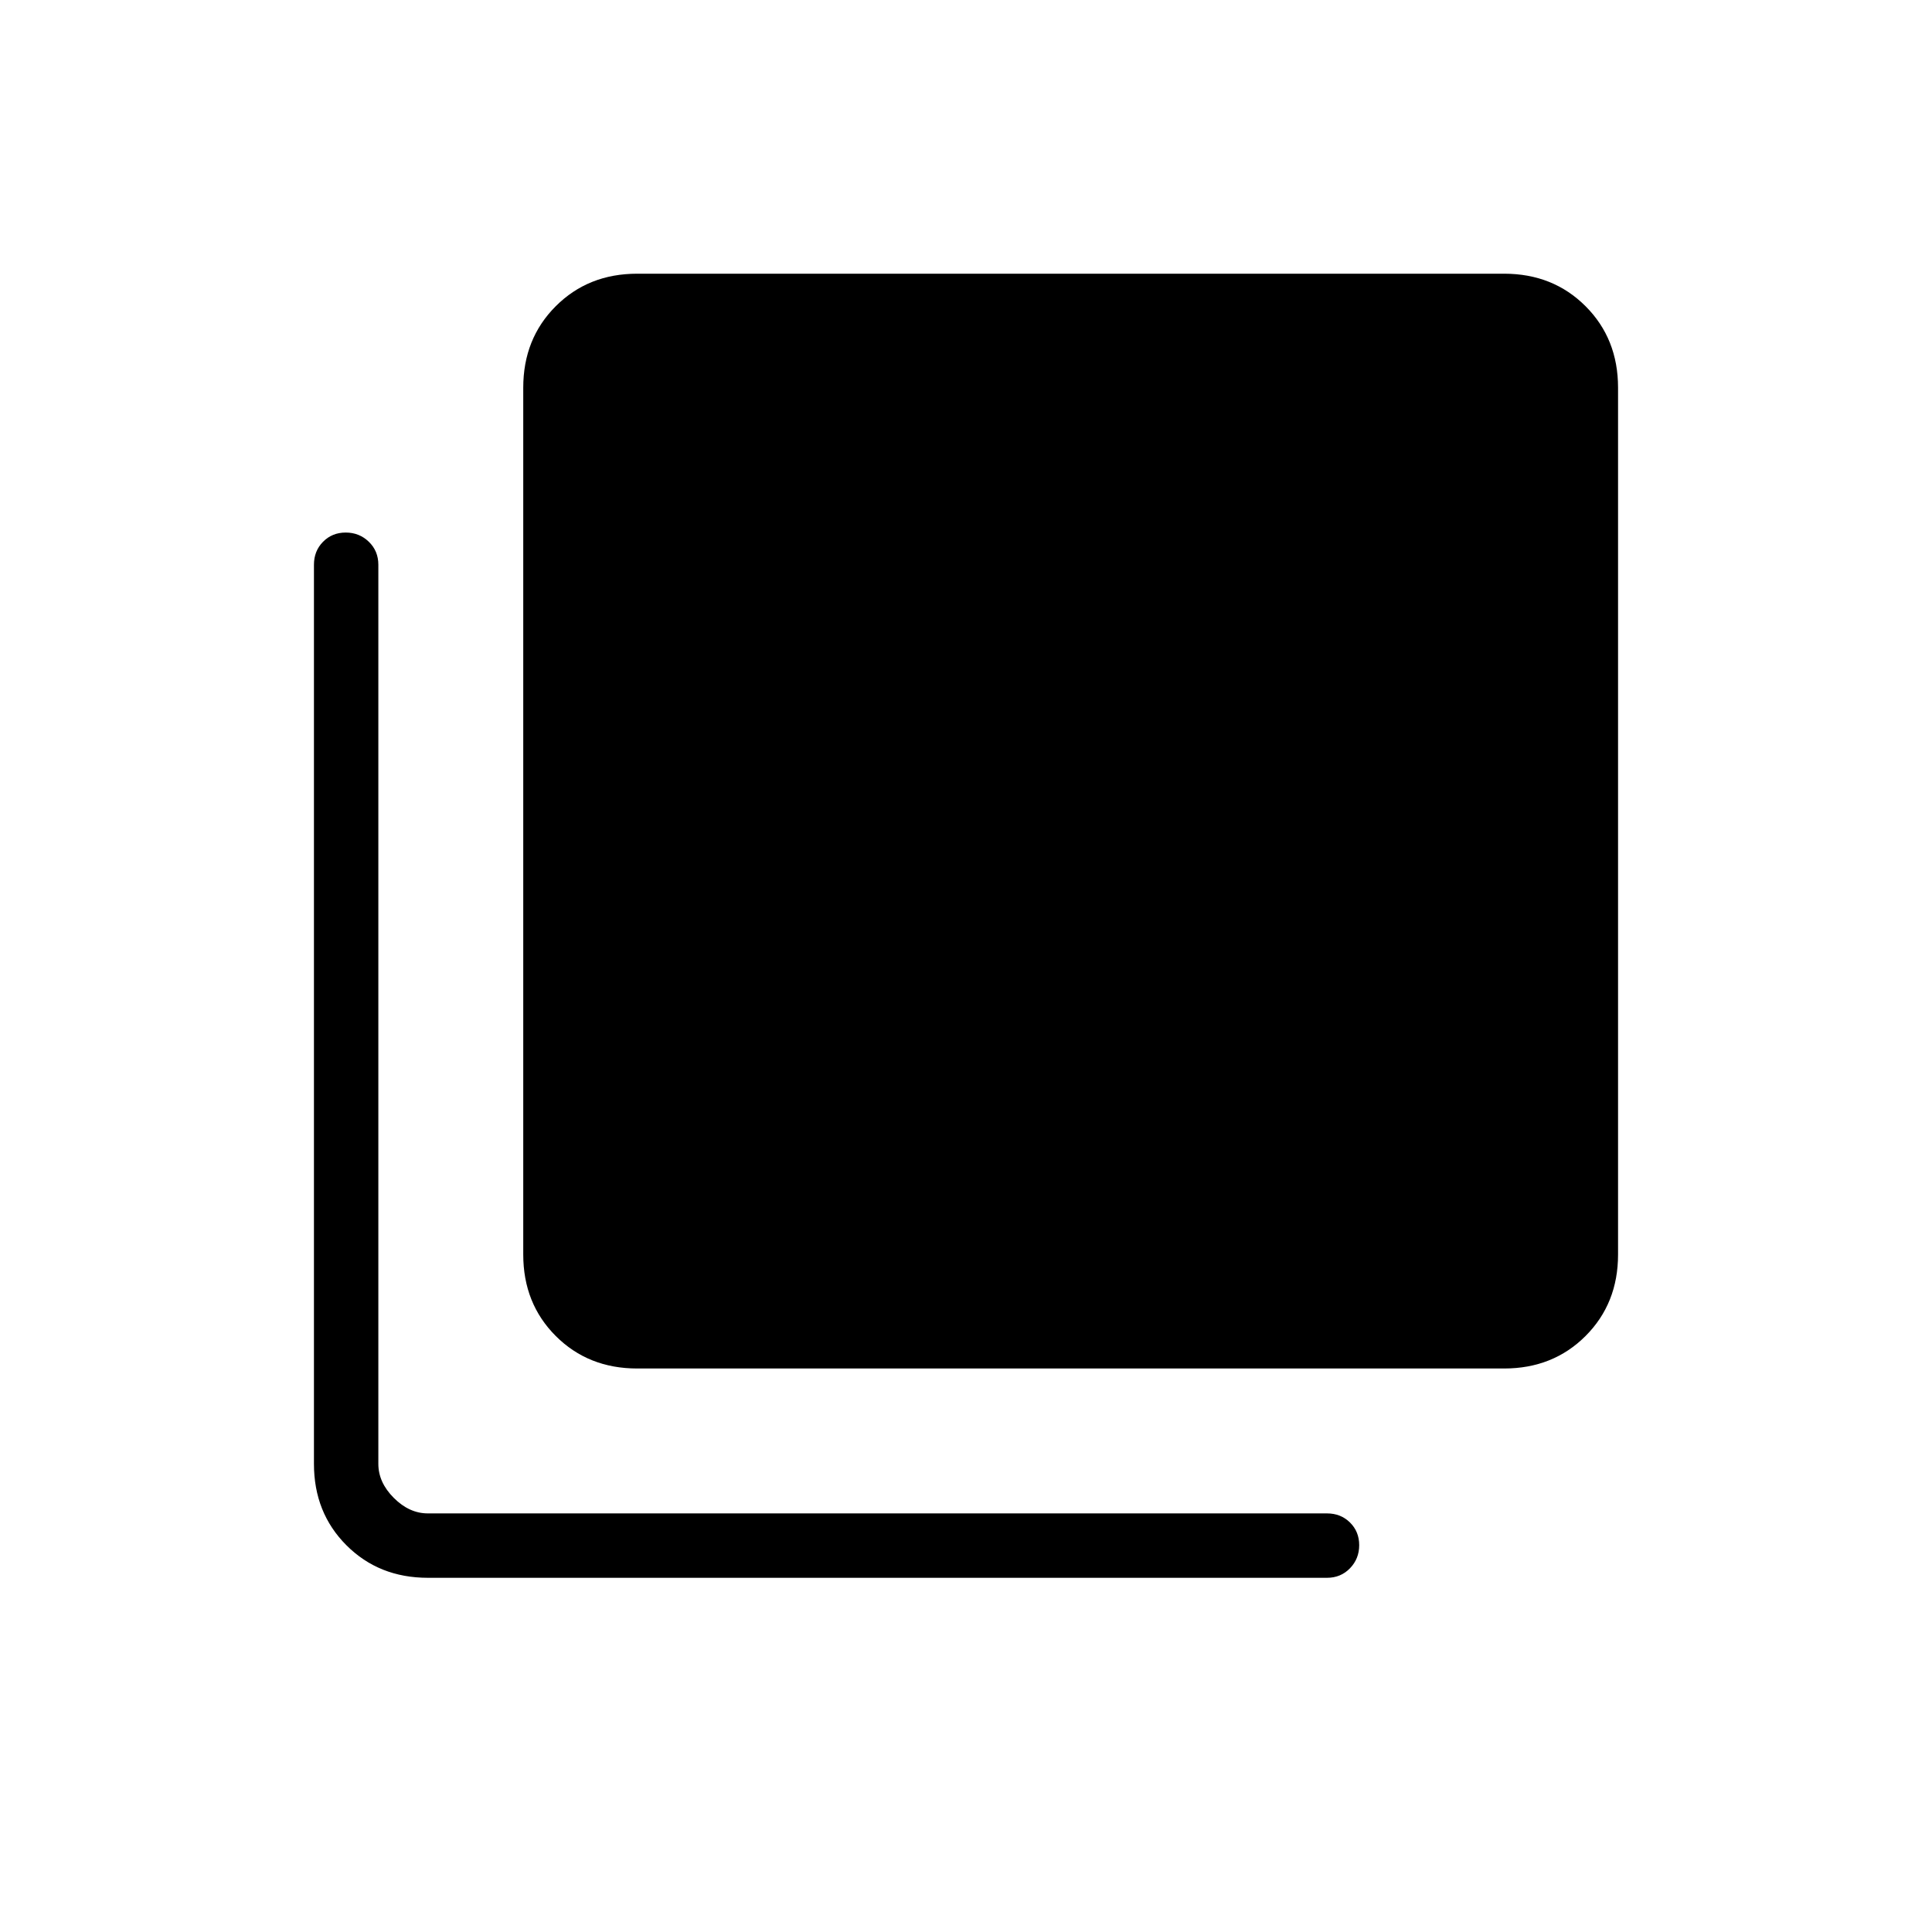 <svg xmlns="http://www.w3.org/2000/svg" height="20" viewBox="0 -960 960 960" width="20"><path d="M316.62-280q-24.32 0-40.47-16.15T260-336.62v-430.76q0-24.32 16.15-40.47T316.62-824h430.76q24.32 0 40.47 16.15T804-767.38v430.76q0 24.32-16.15 40.47T747.38-280H316.62Zm-104 104q-24.32 0-40.47-16.15T156-232.61v-446.77q0-6.84 4.52-11.42t11.27-4.58q6.75 0 11.48 4.58t4.73 11.42v446.77q0 9.23 7.69 16.92 7.69 7.69 16.93 7.69h446.76q6.84 0 11.42 4.52t4.58 11.27q0 6.75-4.58 11.48T659.38-176H212.62Z"/></svg>